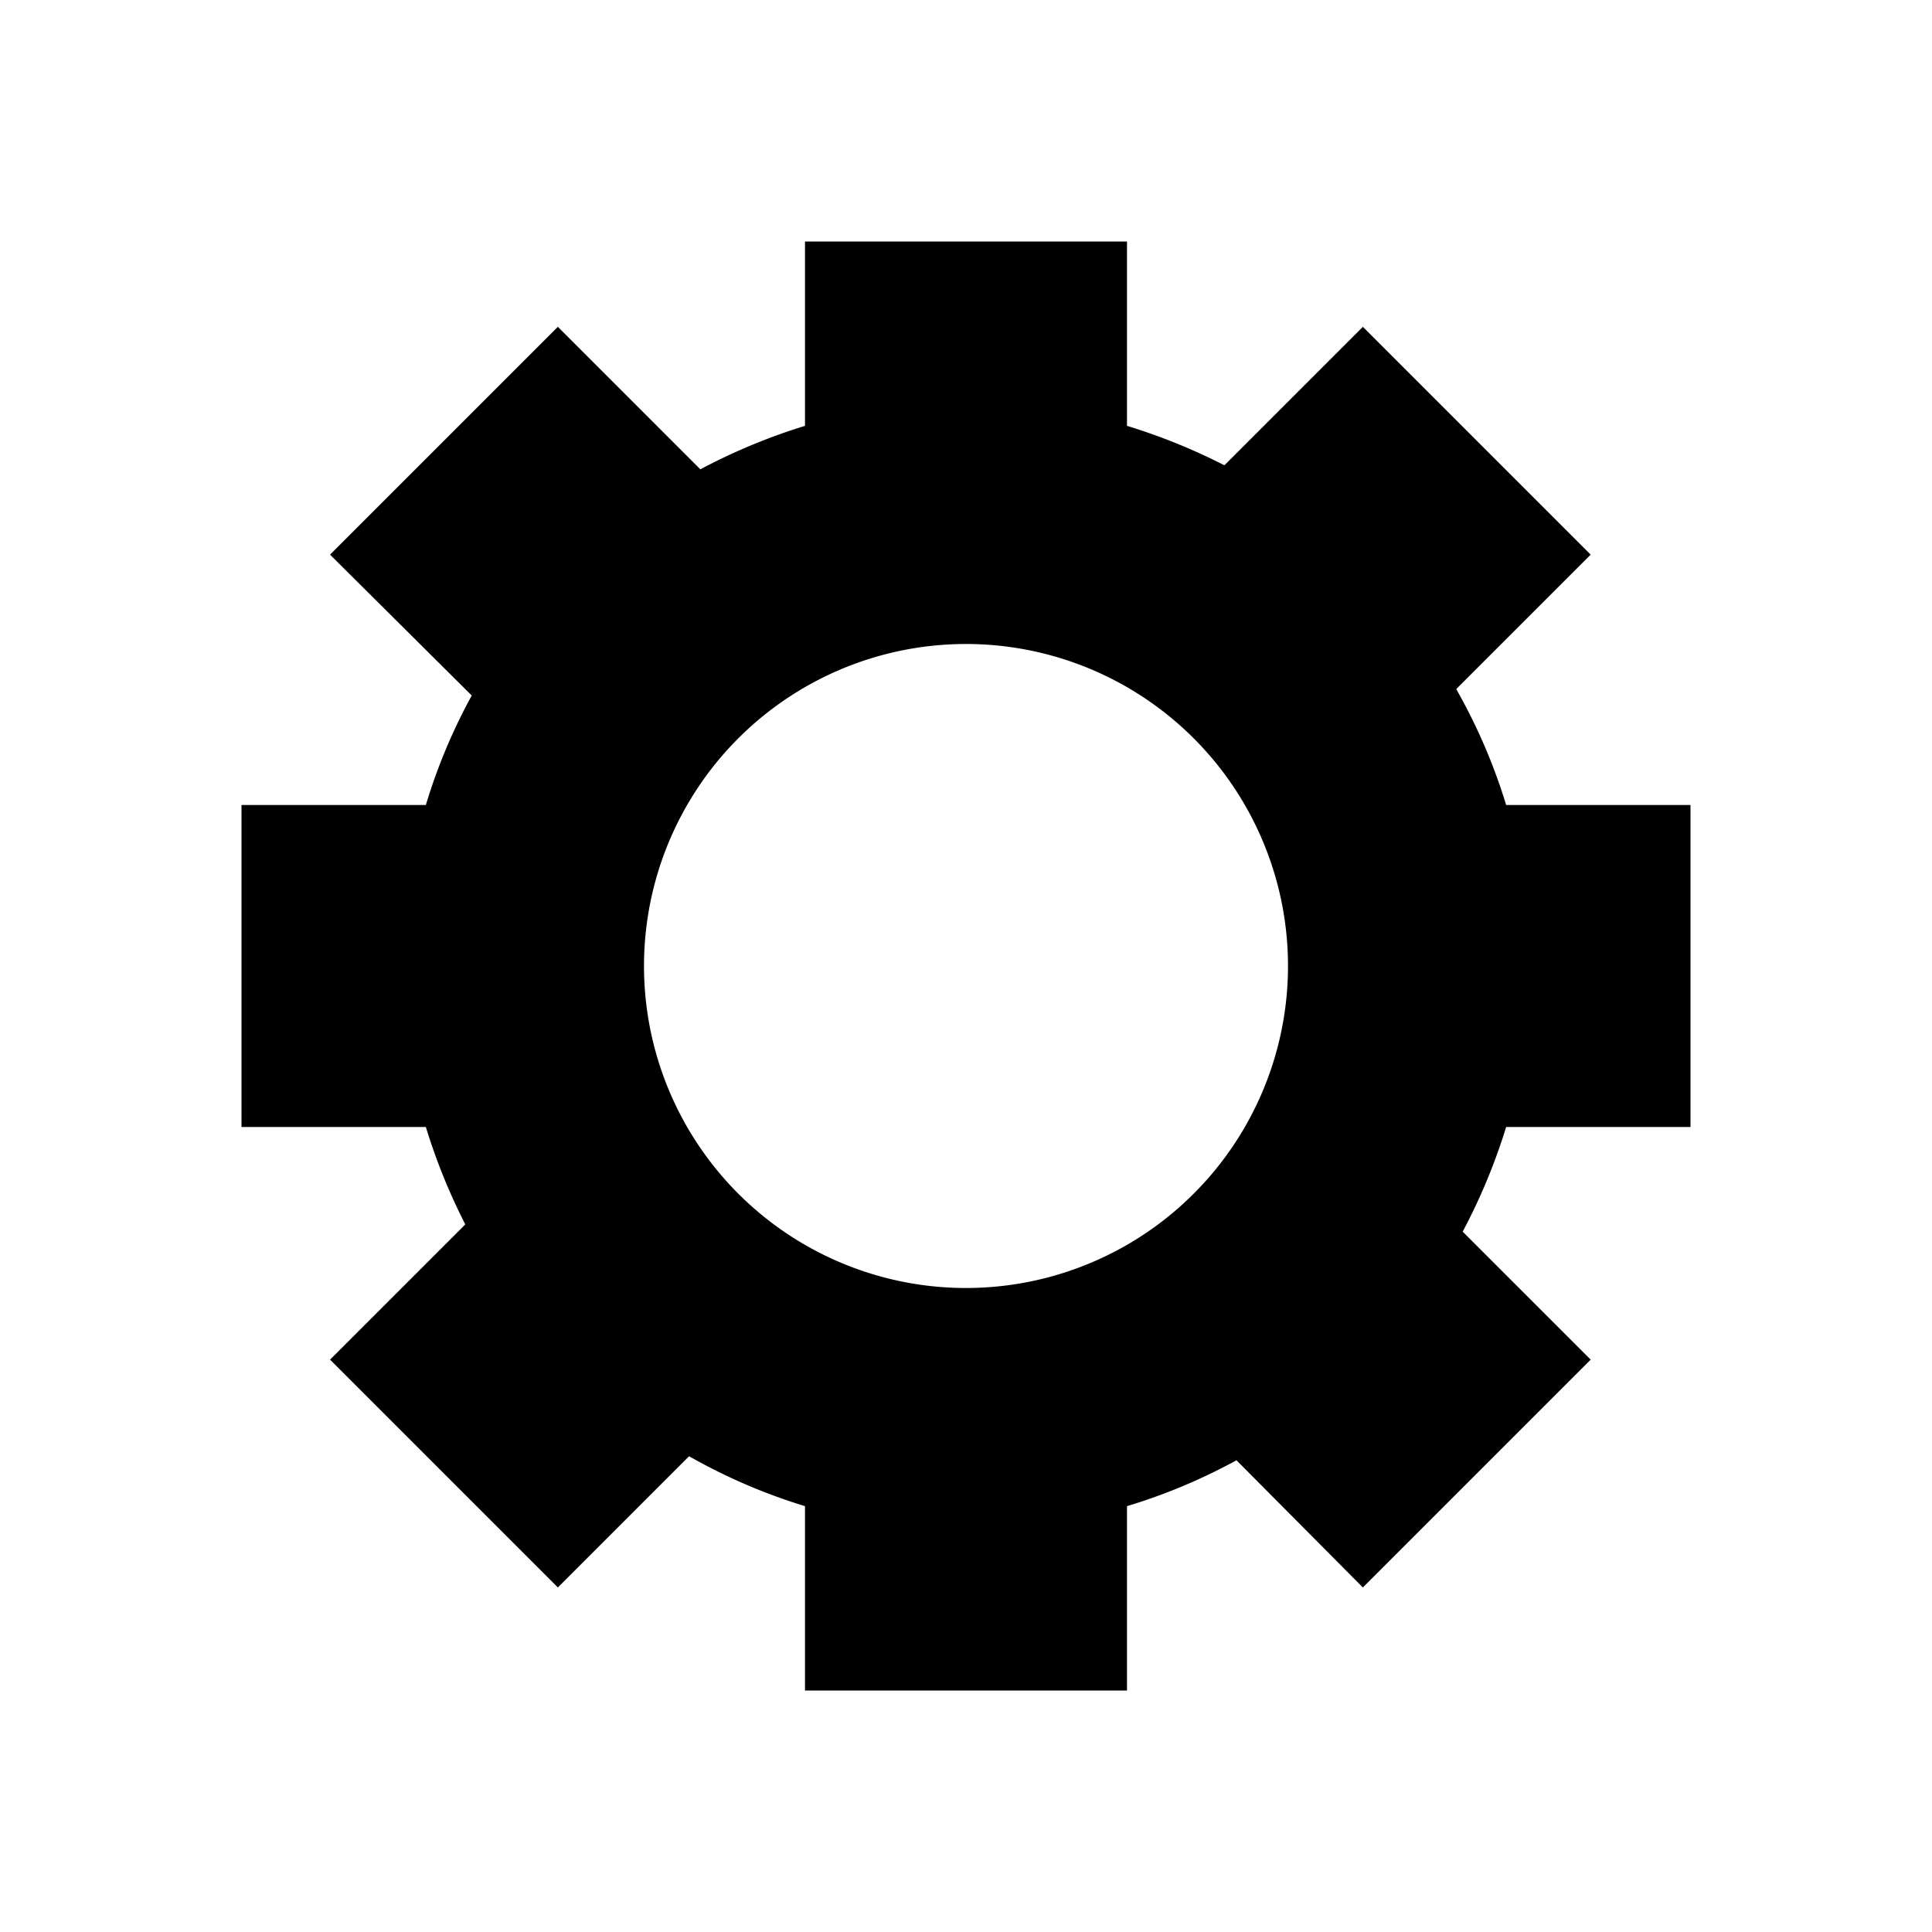 <svg id="Layer_1" data-name="Layer 1" xmlns="http://www.w3.org/2000/svg" viewBox="0 0 24 24"><path d="M21,14V10H18.71a7.11,7.11,0,0,0-.62-1.44l1.67-1.67L16.93,4.06,15.21,5.78A7.47,7.47,0,0,0,14,5.29V3H10V5.29a7.42,7.42,0,0,0-1.3.54L6.93,4.06,4.1,6.89,5.86,8.64A7.1,7.1,0,0,0,5.29,10H3v4H5.29a7.47,7.47,0,0,0,.49,1.21L4.1,16.89l2.83,2.83,1.63-1.63a7.11,7.11,0,0,0,1.44.62V21h4V18.71a7.1,7.1,0,0,0,1.36-.57l1.57,1.58,2.83-2.83L18.17,15.3a7.42,7.42,0,0,0,.54-1.3Zm-9,2a4,4,0,1,1,4-4A4,4,0,0,1,12,16Z"/></svg>